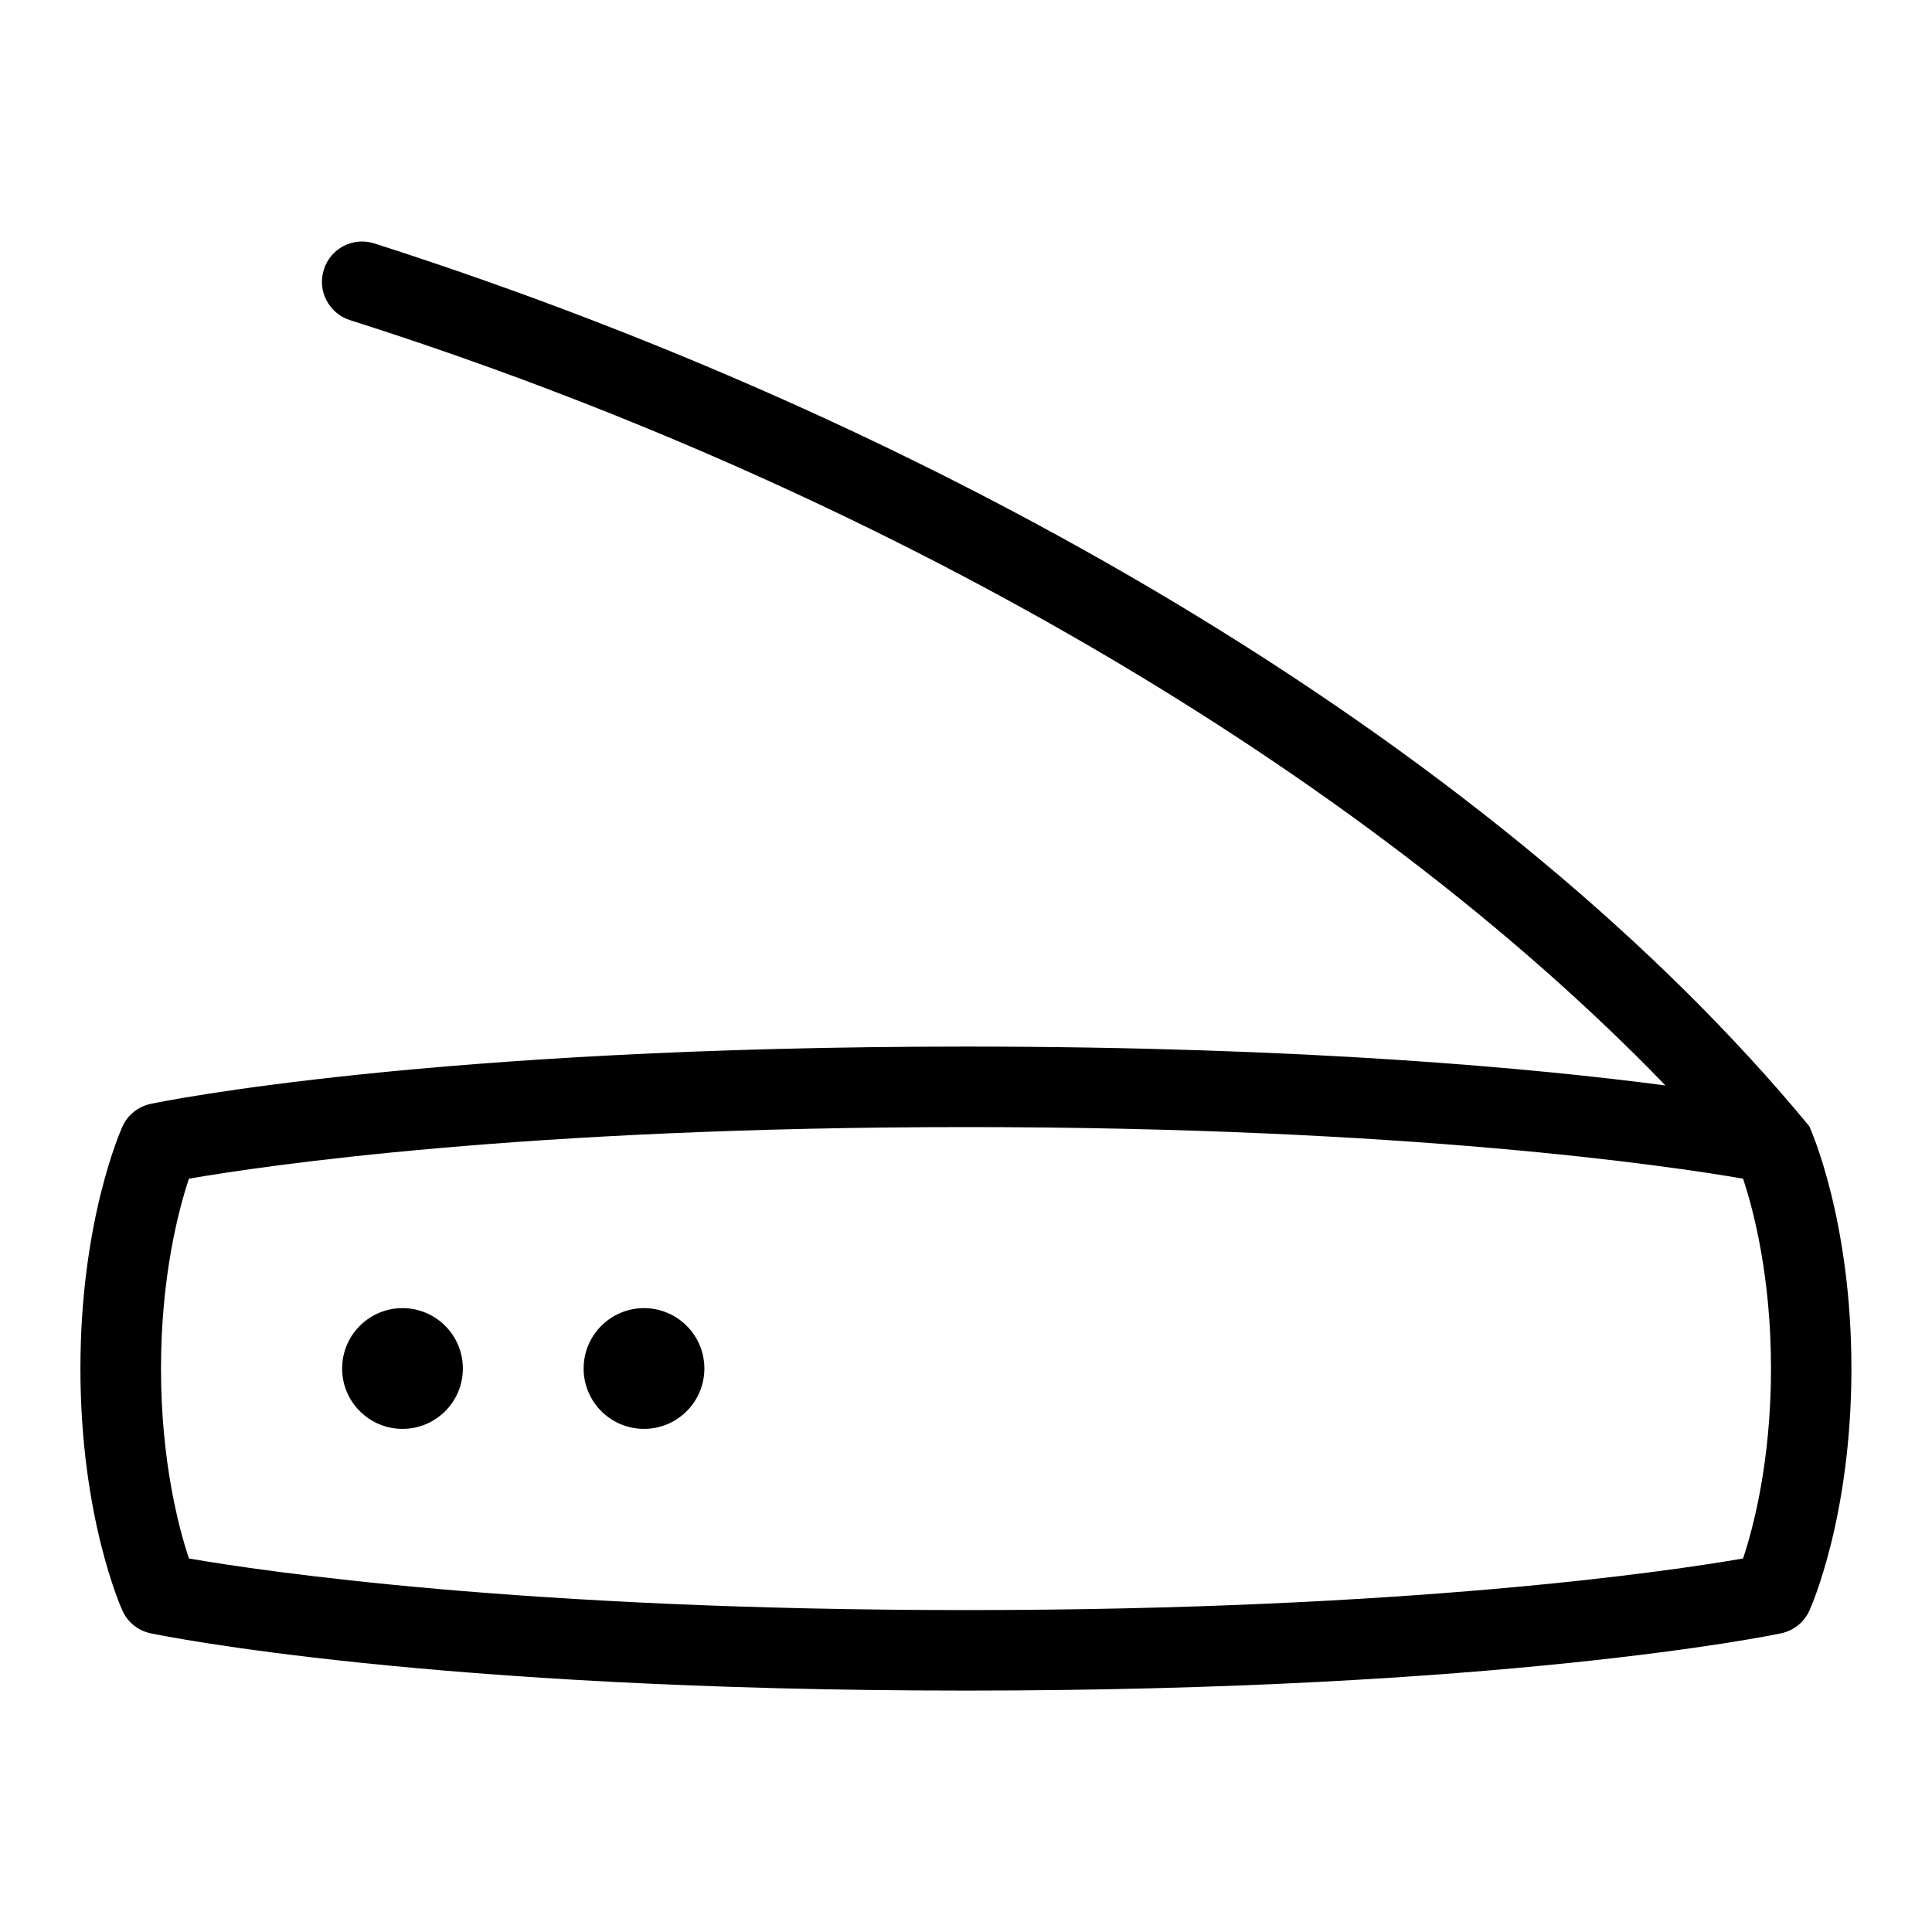 <svg id="Layer_1" viewBox="0 0 24 24" xmlns="http://www.w3.org/2000/svg" data-name="Layer 1"><path d="m22.478 13.993c-3.783-4.582-10.467-8.61-17.827-10.969-.268-.084-.545.062-.628.325-.084.263.062.544.325.628 6.567 2.085 12.554 5.586 16.341 9.507-1.578-.208-4.459-.483-8.69-.483-6.657 0-9.986.682-10.125.711-.156.033-.287.137-.353.282-.021.047-.522 1.169-.522 3.007s.501 2.96.522 3.007c.065.145.196.25.353.282.139.029 3.468.711 10.125.711s9.986-.682 10.125-.711c.156-.033.287-.137.353-.282.021-.047.522-1.169.522-3.007s-.501-2.96-.522-3.007zm-.825 5.367c-.912.158-4.155.641-9.653.641s-8.741-.483-9.653-.641c-.127-.381-.347-1.21-.347-2.359s.22-1.978.347-2.359c.912-.158 4.155-.641 9.653-.641s8.741.483 9.653.641c.127.381.347 1.21.347 2.359s-.22 1.978-.347 2.359zm-15.903-2.36c0 .414-.336.75-.75.75s-.75-.336-.75-.75.336-.75.75-.75.75.336.75.75zm3 0c0 .414-.336.75-.75.75s-.75-.336-.75-.75.336-.75.75-.75.75.336.75.75z"/></svg>